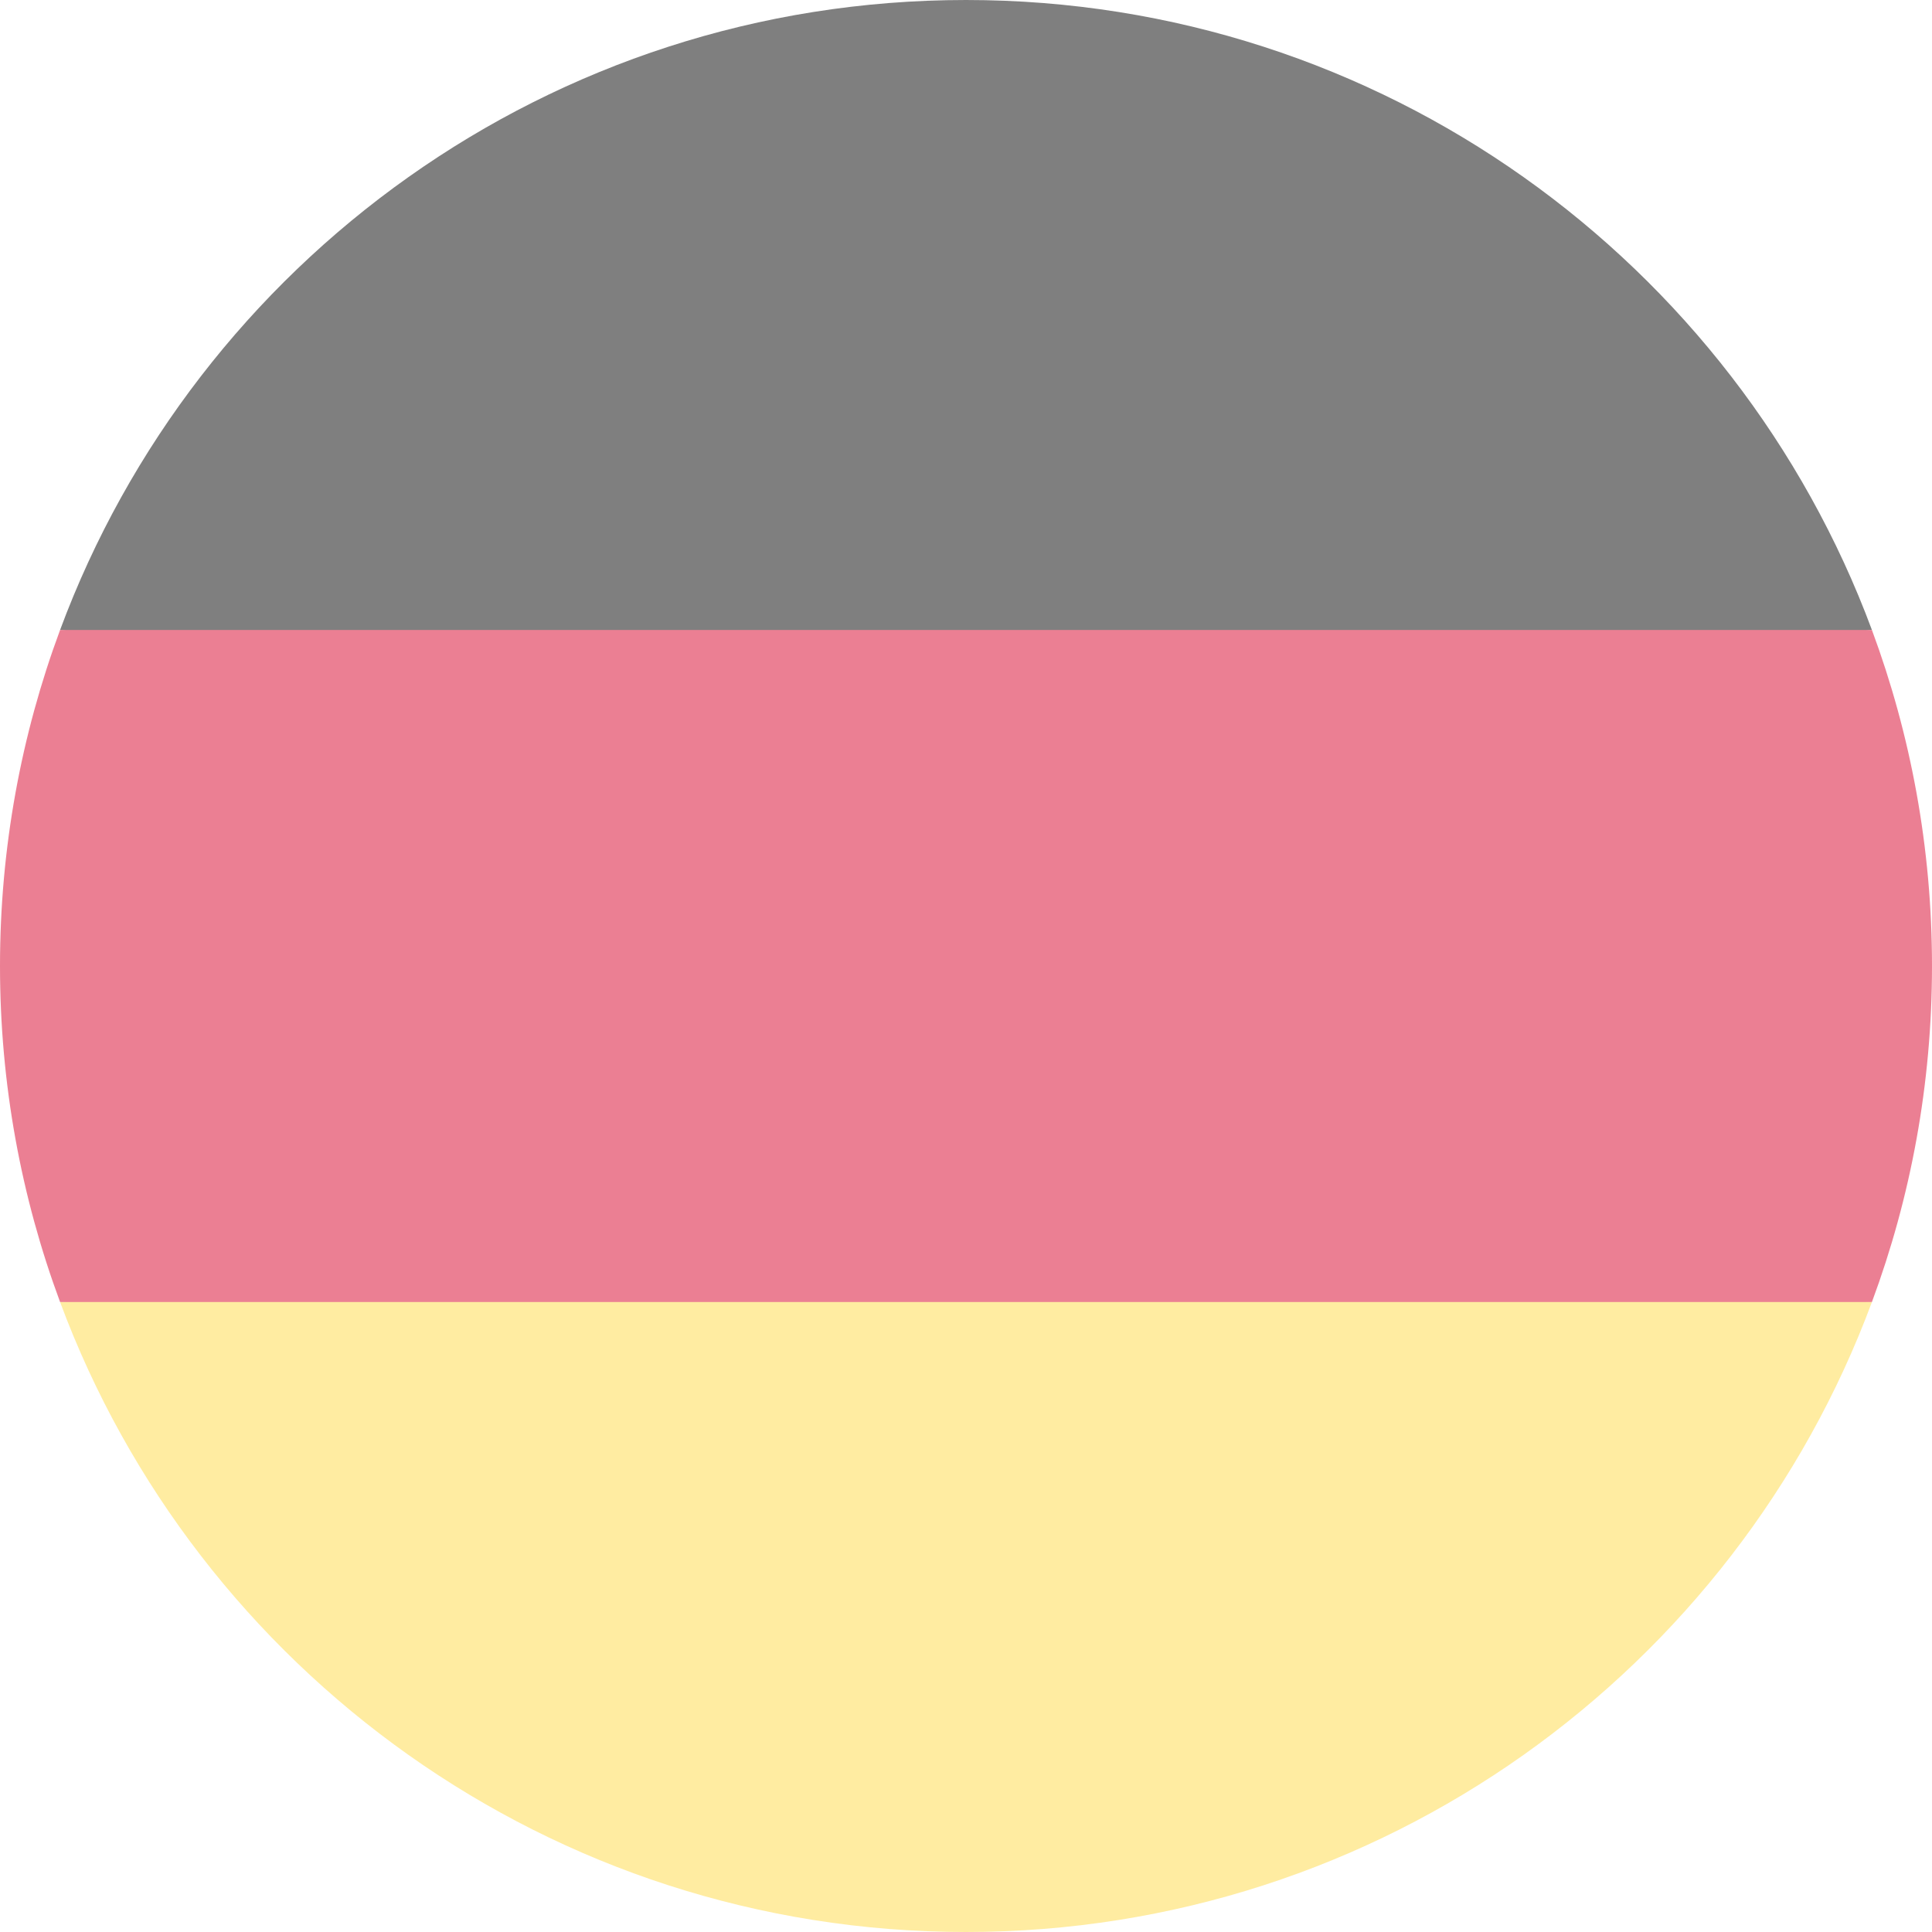 <svg width="11" height="11" viewBox="0 0 11 11" fill="none" xmlns="http://www.w3.org/2000/svg">
<g opacity="0.5">
    <path d="M0.342 7.413C1.119 9.507 3.135 11 5.5 11C7.865 11 9.881 9.507 10.658 7.413L5.5 6.935L0.342 7.413Z" fill="#FFDA44"/>
    <path d="M5.5 0C3.135 0 1.119 1.493 0.342 3.587L5.5 4.065L10.658 3.587C9.881 1.493 7.865 0 5.5 0Z" fill="black"/>
    <path d="M0.342 3.587C0.121 4.183 0 4.827 0 5.5C0 6.173 0.121 6.817 0.342 7.413H10.658C10.879 6.817 11 6.173 11 5.5C11 4.827 10.879 4.183 10.658 3.587H0.342Z" fill="#D80027"/>
</g>
</svg>

